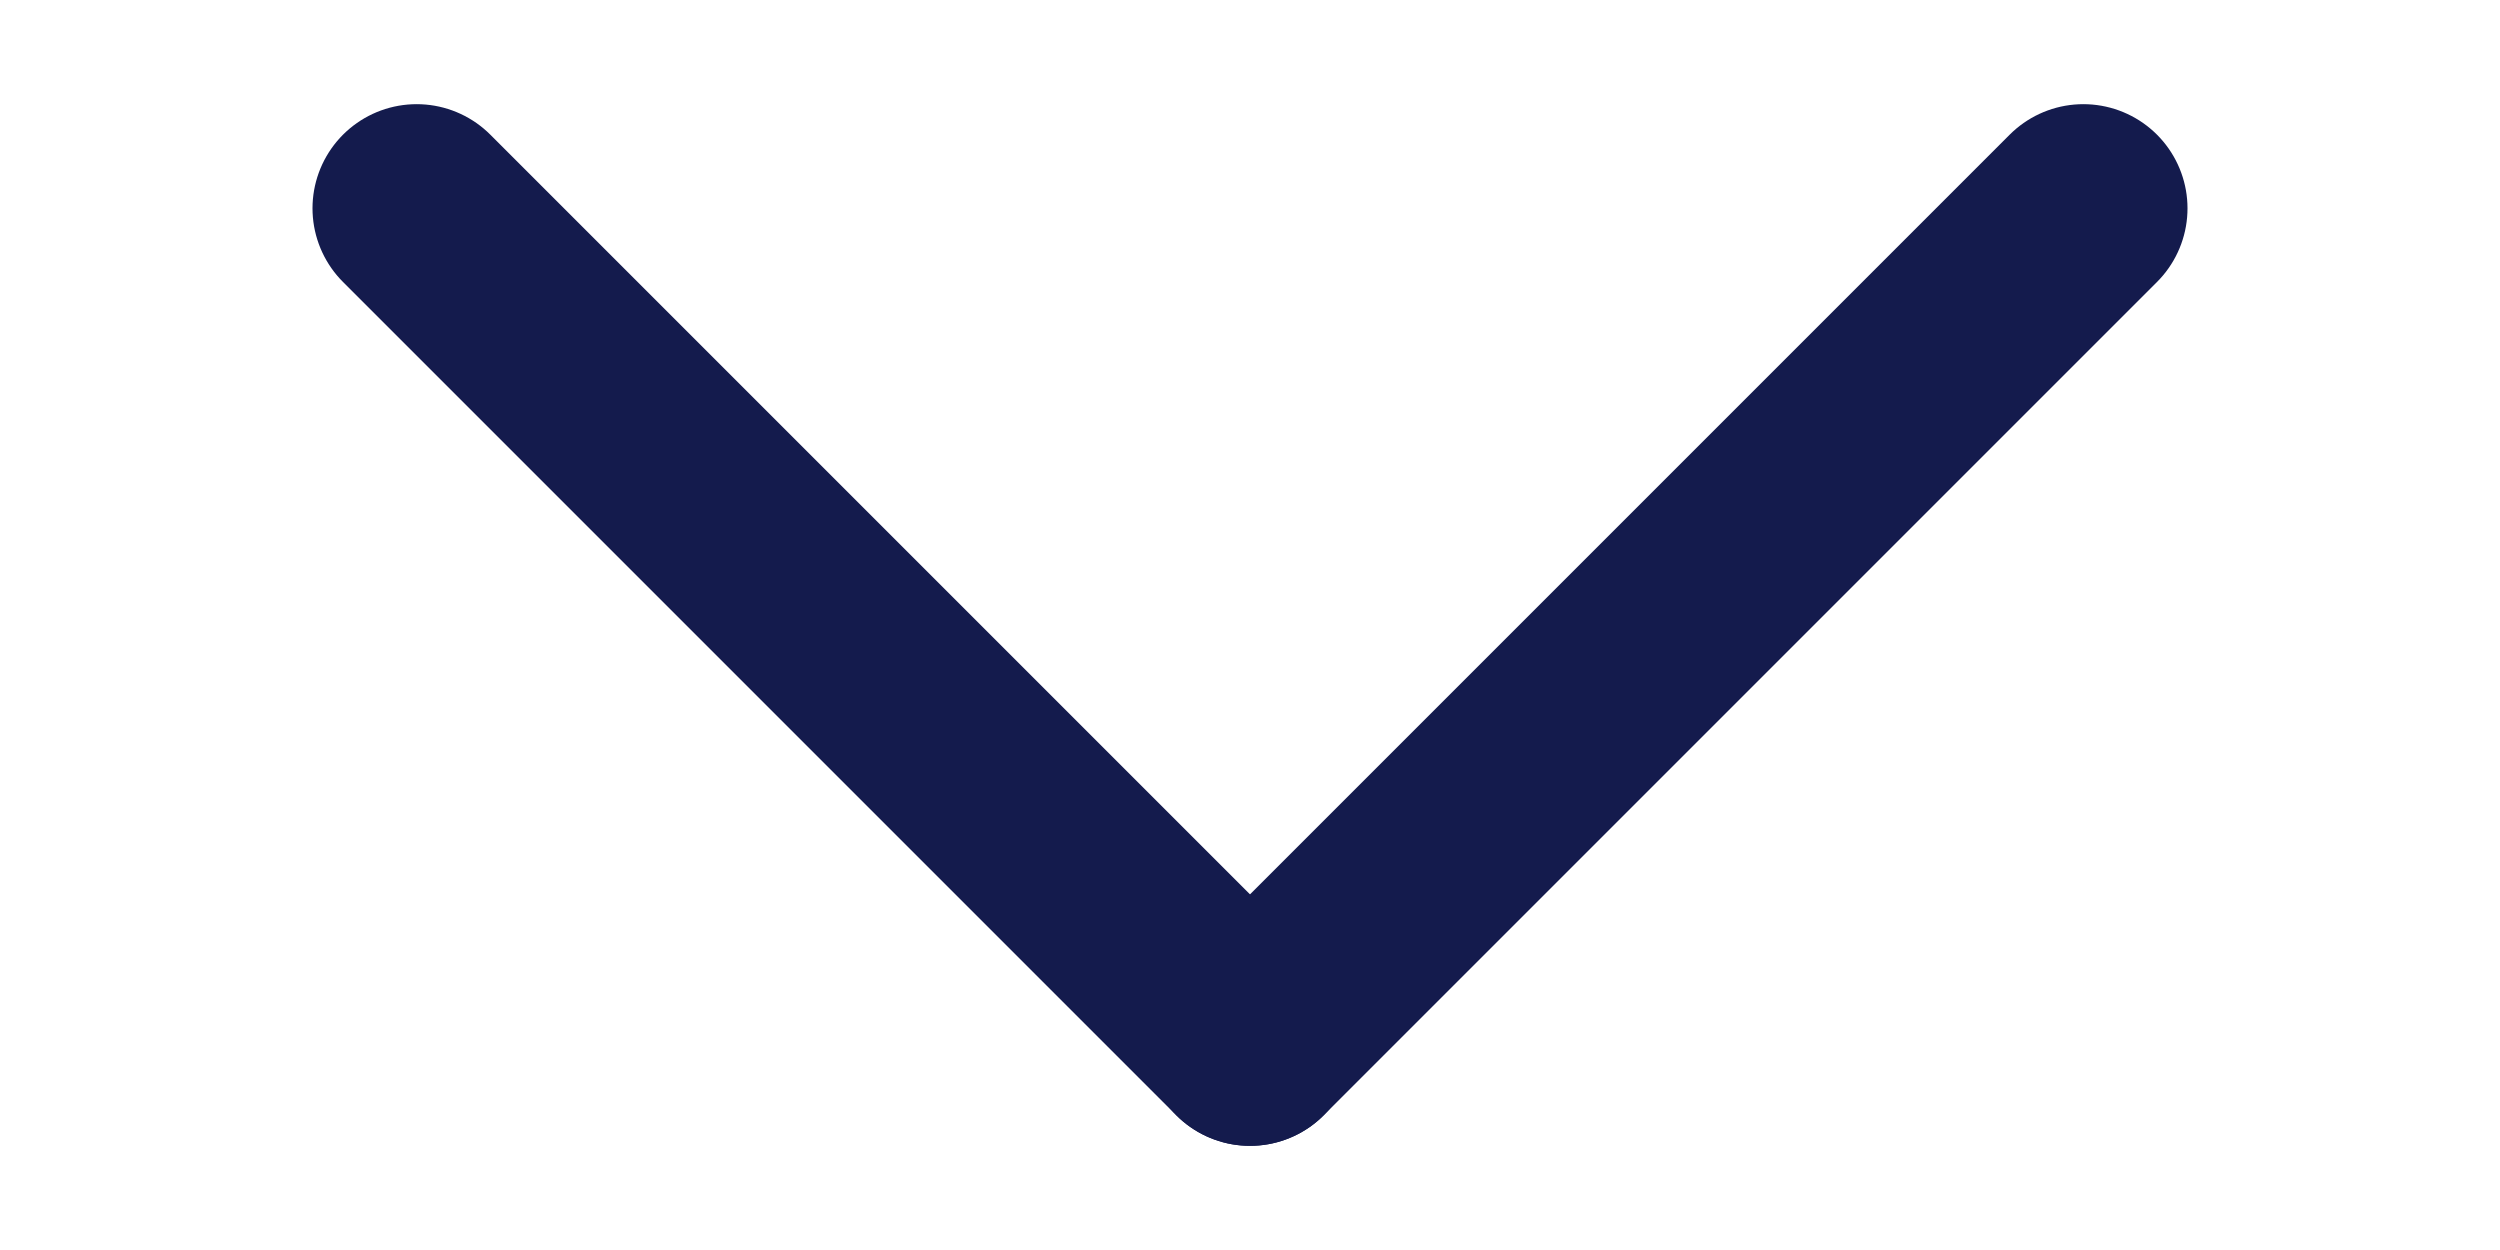 <svg width="8" height="4" viewBox="0 0 10 6" fill="none" xmlns="http://www.w3.org/2000/svg">
<path d="M1 1L5 5" stroke="#141B4D" stroke-linecap="round"/>
<path d="M9 1L5 5" stroke="#141B4D" stroke-linecap="round"/>
</svg>
